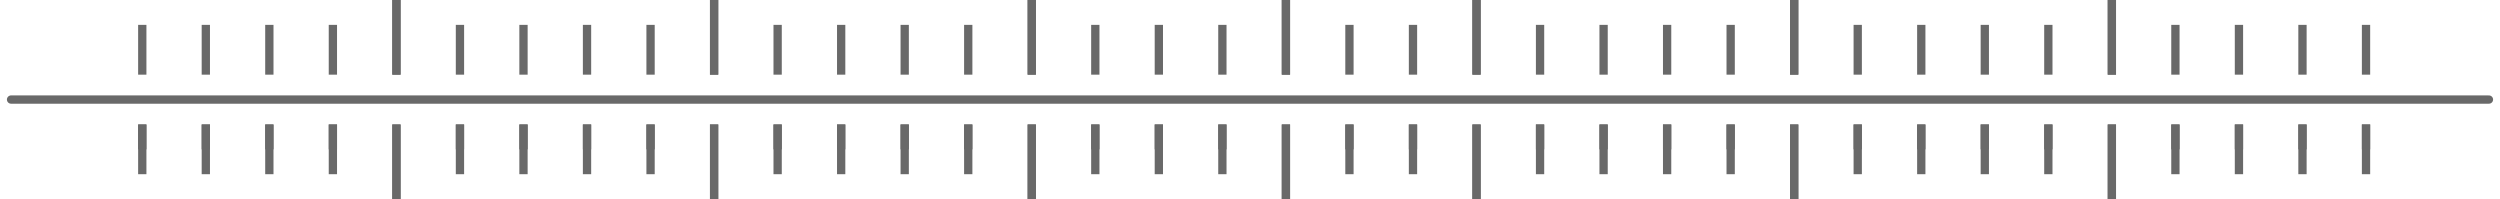 <svg width="226" height="18" viewBox="0 0 226 18" fill="none" xmlns="http://www.w3.org/2000/svg">
<line x1="12.862" y1="11.25" x2="12.862" y2="13.5" stroke="#696969" stroke-width="0.75"/>
<line x1="18.606" y1="11.25" x2="18.606" y2="13.5" stroke="#696969" stroke-width="0.75"/>
<line x1="24.349" y1="11.25" x2="24.349" y2="13.5" stroke="#696969" stroke-width="0.75"/>
<line x1="30.093" y1="11.25" x2="30.093" y2="13.5" stroke="#696969" stroke-width="0.75"/>
<line x1="35.837" y1="11.25" x2="35.837" y2="18" stroke="#696969" stroke-width="0.75"/>
<line x1="41.58" y1="11.25" x2="41.58" y2="13.5" stroke="#696969" stroke-width="0.75"/>
<line x1="47.324" y1="11.25" x2="47.324" y2="13.5" stroke="#696969" stroke-width="0.75"/>
<line x1="53.067" y1="11.25" x2="53.067" y2="13.5" stroke="#696969" stroke-width="0.75"/>
<line x1="58.811" y1="11.25" x2="58.811" y2="13.5" stroke="#696969" stroke-width="0.75"/>
<line x1="64.555" y1="11.25" x2="64.555" y2="18" stroke="#696969" stroke-width="0.75"/>
<line x1="70.298" y1="11.25" x2="70.298" y2="13.5" stroke="#696969" stroke-width="0.75"/>
<line x1="76.042" y1="11.25" x2="76.042" y2="13.5" stroke="#696969" stroke-width="0.75"/>
<line x1="81.785" y1="11.25" x2="81.785" y2="13.5" stroke="#696969" stroke-width="0.75"/>
<line x1="87.529" y1="11.25" x2="87.529" y2="13.5" stroke="#696969" stroke-width="0.75"/>
<line x1="93.272" y1="11.25" x2="93.272" y2="18" stroke="#696969" stroke-width="0.75"/>
<line x1="99.016" y1="11.25" x2="99.016" y2="13.5" stroke="#696969" stroke-width="0.75"/>
<line x1="104.76" y1="11.25" x2="104.76" y2="13.5" stroke="#696969" stroke-width="0.75"/>
<line x1="110.503" y1="11.25" x2="110.503" y2="13.5" stroke="#696969" stroke-width="0.75"/>
<line x1="116.247" y1="11.25" x2="116.247" y2="18" stroke="#696969" stroke-width="0.75"/>
<line x1="121.99" y1="11.25" x2="121.99" y2="13.5" stroke="#696969" stroke-width="0.75"/>
<line x1="127.734" y1="11.25" x2="127.734" y2="13.5" stroke="#696969" stroke-width="0.75"/>
<line x1="133.478" y1="11.25" x2="133.478" y2="18" stroke="#696969" stroke-width="0.75"/>
<line x1="139.221" y1="11.25" x2="139.221" y2="13.5" stroke="#696969" stroke-width="0.75"/>
<line x1="144.965" y1="11.25" x2="144.965" y2="13.5" stroke="#696969" stroke-width="0.75"/>
<line x1="150.708" y1="11.25" x2="150.708" y2="13.5" stroke="#696969" stroke-width="0.75"/>
<line x1="156.452" y1="11.25" x2="156.452" y2="13.5" stroke="#696969" stroke-width="0.75"/>
<line x1="162.195" y1="11.25" x2="162.195" y2="18" stroke="#696969" stroke-width="0.75"/>
<line x1="167.939" y1="11.25" x2="167.939" y2="13.5" stroke="#696969" stroke-width="0.75"/>
<line x1="173.683" y1="11.25" x2="173.683" y2="13.5" stroke="#696969" stroke-width="0.75"/>
<line x1="179.426" y1="11.25" x2="179.426" y2="13.5" stroke="#696969" stroke-width="0.75"/>
<line x1="185.17" y1="11.25" x2="185.17" y2="13.5" stroke="#696969" stroke-width="0.75"/>
<line x1="190.913" y1="11.25" x2="190.913" y2="18" stroke="#696969" stroke-width="0.75"/>
<line x1="196.657" y1="11.25" x2="196.657" y2="13.5" stroke="#696969" stroke-width="0.75"/>
<line x1="202.401" y1="11.25" x2="202.401" y2="13.5" stroke="#696969" stroke-width="0.75"/>
<line x1="208.144" y1="11.25" x2="208.144" y2="13.5" stroke="#696969" stroke-width="0.75"/>
<line x1="213.888" y1="11.25" x2="213.888" y2="13.5" stroke="#696969" stroke-width="0.75"/>
<line y1="-0.375" x2="4.5" y2="-0.375" transform="matrix(-9.77435e-08 -1 -1 1.9548e-08 12.487 15.75)" stroke="#696969" stroke-width="0.75"/>
<line y1="-0.375" x2="4.5" y2="-0.375" transform="matrix(-9.76346e-08 -1 -1 1.95698e-08 18.231 15.75)" stroke="#696969" stroke-width="0.75"/>
<line y1="-0.375" x2="4.5" y2="-0.375" transform="matrix(-9.76346e-08 -1 -1 1.95698e-08 23.974 15.75)" stroke="#696969" stroke-width="0.75"/>
<line y1="-0.375" x2="4.5" y2="-0.375" transform="matrix(-9.76346e-08 -1 -1 1.95698e-08 29.718 15.75)" stroke="#696969" stroke-width="0.75"/>
<line y1="-0.375" x2="6.75" y2="-0.375" transform="matrix(5.57912e-08 -1 -1 -3.42471e-08 35.462 18)" stroke="#696969" stroke-width="0.75"/>
<line y1="-0.375" x2="4.5" y2="-0.375" transform="matrix(-9.76346e-08 -1 -1 1.95698e-08 41.205 15.75)" stroke="#696969" stroke-width="0.75"/>
<line y1="-0.375" x2="4.5" y2="-0.375" transform="matrix(-9.76346e-08 -1 -1 1.95698e-08 46.949 15.75)" stroke="#696969" stroke-width="0.75"/>
<line y1="-0.375" x2="4.5" y2="-0.375" transform="matrix(-9.76346e-08 -1 -1 1.95698e-08 52.692 15.75)" stroke="#696969" stroke-width="0.75"/>
<line y1="-0.375" x2="4.5" y2="-0.375" transform="matrix(-9.76346e-08 -1 -1 1.95698e-08 58.436 15.75)" stroke="#696969" stroke-width="0.75"/>
<line y1="-0.375" x2="6.75" y2="-0.375" transform="matrix(5.57912e-08 -1 -1 -3.42471e-08 64.18 18)" stroke="#696969" stroke-width="0.75"/>
<line y1="-0.375" x2="4.5" y2="-0.375" transform="matrix(-9.76346e-08 -1 -1 1.95698e-08 69.923 15.75)" stroke="#696969" stroke-width="0.75"/>
<line y1="-0.375" x2="4.5" y2="-0.375" transform="matrix(-9.76346e-08 -1 -1 1.95698e-08 75.667 15.75)" stroke="#696969" stroke-width="0.75"/>
<line y1="-0.375" x2="4.5" y2="-0.375" transform="matrix(-9.76346e-08 -1 -1 1.95698e-08 81.41 15.75)" stroke="#696969" stroke-width="0.75"/>
<line y1="-0.375" x2="4.5" y2="-0.375" transform="matrix(-9.76346e-08 -1 -1 1.95698e-08 87.154 15.75)" stroke="#696969" stroke-width="0.75"/>
<line y1="-0.375" x2="6.75" y2="-0.375" transform="matrix(5.57912e-08 -1 -1 -3.42471e-08 92.897 18)" stroke="#696969" stroke-width="0.75"/>
<line y1="-0.375" x2="4.5" y2="-0.375" transform="matrix(-9.76346e-08 -1 -1 1.95698e-08 98.641 15.75)" stroke="#696969" stroke-width="0.75"/>
<line y1="-0.375" x2="4.5" y2="-0.375" transform="matrix(-9.76346e-08 -1 -1 1.95698e-08 104.385 15.75)" stroke="#696969" stroke-width="0.75"/>
<line y1="-0.375" x2="4.5" y2="-0.375" transform="matrix(-9.76346e-08 -1 -1 1.95698e-08 110.128 15.75)" stroke="#696969" stroke-width="0.75"/>
<line y1="-0.375" x2="6.75" y2="-0.375" transform="matrix(5.57912e-08 -1 -1 -3.42471e-08 115.872 18)" stroke="#696969" stroke-width="0.75"/>
<line y1="-0.375" x2="4.5" y2="-0.375" transform="matrix(-9.76346e-08 -1 -1 1.95698e-08 121.615 15.75)" stroke="#696969" stroke-width="0.75"/>
<line y1="-0.375" x2="4.5" y2="-0.375" transform="matrix(-9.76346e-08 -1 -1 1.95698e-08 127.359 15.75)" stroke="#696969" stroke-width="0.75"/>
<line y1="-0.375" x2="6.75" y2="-0.375" transform="matrix(5.57912e-08 -1 -1 -3.42471e-08 133.103 18)" stroke="#696969" stroke-width="0.75"/>
<line y1="-0.375" x2="4.5" y2="-0.375" transform="matrix(-9.76346e-08 -1 -1 1.95698e-08 138.846 15.75)" stroke="#696969" stroke-width="0.75"/>
<line y1="-0.375" x2="4.5" y2="-0.375" transform="matrix(-9.76346e-08 -1 -1 1.95698e-08 144.59 15.75)" stroke="#696969" stroke-width="0.75"/>
<line y1="-0.375" x2="4.5" y2="-0.375" transform="matrix(-9.76346e-08 -1 -1 1.95698e-08 150.333 15.75)" stroke="#696969" stroke-width="0.75"/>
<line y1="-0.375" x2="4.5" y2="-0.375" transform="matrix(-9.76346e-08 -1 -1 1.95698e-08 156.077 15.75)" stroke="#696969" stroke-width="0.75"/>
<line y1="-0.375" x2="6.75" y2="-0.375" transform="matrix(5.57912e-08 -1 -1 -3.42471e-08 161.82 18)" stroke="#696969" stroke-width="0.75"/>
<line y1="-0.375" x2="4.5" y2="-0.375" transform="matrix(-9.76346e-08 -1 -1 1.95698e-08 167.564 15.75)" stroke="#696969" stroke-width="0.75"/>
<line y1="-0.375" x2="4.5" y2="-0.375" transform="matrix(-9.76346e-08 -1 -1 1.95698e-08 173.308 15.75)" stroke="#696969" stroke-width="0.75"/>
<line y1="-0.375" x2="4.5" y2="-0.375" transform="matrix(-9.76346e-08 -1 -1 1.95698e-08 179.051 15.75)" stroke="#696969" stroke-width="0.75"/>
<line y1="-0.375" x2="4.5" y2="-0.375" transform="matrix(-9.76346e-08 -1 -1 1.95698e-08 184.795 15.75)" stroke="#696969" stroke-width="0.75"/>
<line y1="-0.375" x2="6.75" y2="-0.375" transform="matrix(5.57912e-08 -1 -1 -3.42471e-08 190.538 18)" stroke="#696969" stroke-width="0.75"/>
<line y1="-0.375" x2="4.5" y2="-0.375" transform="matrix(-9.76346e-08 -1 -1 1.95698e-08 196.282 15.75)" stroke="#696969" stroke-width="0.75"/>
<line y1="-0.375" x2="4.5" y2="-0.375" transform="matrix(-9.76346e-08 -1 -1 1.95698e-08 202.026 15.75)" stroke="#696969" stroke-width="0.75"/>
<line y1="-0.375" x2="4.5" y2="-0.375" transform="matrix(-9.76346e-08 -1 -1 1.95698e-08 207.769 15.75)" stroke="#696969" stroke-width="0.75"/>
<line y1="-0.375" x2="4.5" y2="-0.375" transform="matrix(-9.76346e-08 -1 -1 1.95698e-08 213.513 15.75)" stroke="#696969" stroke-width="0.75"/>
<line x1="35.837" y1="-8.20503e-09" x2="35.837" y2="6.75" stroke="#696969" stroke-width="0.75"/>
<line x1="64.555" y1="-8.20503e-09" x2="64.555" y2="6.75" stroke="#696969" stroke-width="0.75"/>
<line x1="93.272" y1="-8.20503e-09" x2="93.272" y2="6.75" stroke="#696969" stroke-width="0.75"/>
<line x1="116.247" y1="-8.20503e-09" x2="116.247" y2="6.75" stroke="#696969" stroke-width="0.75"/>
<line x1="133.478" y1="-8.20503e-09" x2="133.478" y2="6.75" stroke="#696969" stroke-width="0.75"/>
<line x1="162.195" y1="-8.20503e-09" x2="162.195" y2="6.75" stroke="#696969" stroke-width="0.75"/>
<line x1="190.913" y1="-8.20503e-09" x2="190.913" y2="6.75" stroke="#696969" stroke-width="0.75"/>
<line y1="-0.375" x2="4.5" y2="-0.375" transform="matrix(-9.77435e-08 -1 -1 1.9548e-08 12.487 6.75)" stroke="#696969" stroke-width="0.75"/>
<line y1="-0.375" x2="4.5" y2="-0.375" transform="matrix(-9.76346e-08 -1 -1 1.95698e-08 18.231 6.75)" stroke="#696969" stroke-width="0.75"/>
<line y1="-0.375" x2="4.5" y2="-0.375" transform="matrix(-9.76346e-08 -1 -1 1.95698e-08 23.974 6.75)" stroke="#696969" stroke-width="0.75"/>
<line y1="-0.375" x2="4.5" y2="-0.375" transform="matrix(-9.76346e-08 -1 -1 1.95698e-08 29.718 6.75)" stroke="#696969" stroke-width="0.75"/>
<line y1="-0.375" x2="6.75" y2="-0.375" transform="matrix(5.57912e-08 -1 -1 -3.42471e-08 35.462 6.75)" stroke="#696969" stroke-width="0.75"/>
<line y1="-0.375" x2="4.5" y2="-0.375" transform="matrix(-9.76346e-08 -1 -1 1.95698e-08 41.205 6.75)" stroke="#696969" stroke-width="0.75"/>
<line y1="-0.375" x2="4.5" y2="-0.375" transform="matrix(-9.76346e-08 -1 -1 1.95698e-08 46.949 6.75)" stroke="#696969" stroke-width="0.75"/>
<line y1="-0.375" x2="4.5" y2="-0.375" transform="matrix(-9.76346e-08 -1 -1 1.95698e-08 52.692 6.75)" stroke="#696969" stroke-width="0.75"/>
<line y1="-0.375" x2="4.5" y2="-0.375" transform="matrix(-9.76346e-08 -1 -1 1.95698e-08 58.436 6.75)" stroke="#696969" stroke-width="0.75"/>
<line y1="-0.375" x2="6.75" y2="-0.375" transform="matrix(5.57912e-08 -1 -1 -3.42471e-08 64.18 6.75)" stroke="#696969" stroke-width="0.75"/>
<line y1="-0.375" x2="4.5" y2="-0.375" transform="matrix(-9.76346e-08 -1 -1 1.95698e-08 69.923 6.75)" stroke="#696969" stroke-width="0.75"/>
<line y1="-0.375" x2="4.5" y2="-0.375" transform="matrix(-9.76346e-08 -1 -1 1.95698e-08 75.667 6.75)" stroke="#696969" stroke-width="0.75"/>
<line y1="-0.375" x2="4.5" y2="-0.375" transform="matrix(-9.76346e-08 -1 -1 1.95698e-08 81.41 6.75)" stroke="#696969" stroke-width="0.75"/>
<line y1="-0.375" x2="4.5" y2="-0.375" transform="matrix(-9.76346e-08 -1 -1 1.95698e-08 87.154 6.75)" stroke="#696969" stroke-width="0.75"/>
<line y1="-0.375" x2="6.75" y2="-0.375" transform="matrix(5.57912e-08 -1 -1 -3.42471e-08 92.897 6.75)" stroke="#696969" stroke-width="0.75"/>
<line y1="-0.375" x2="4.5" y2="-0.375" transform="matrix(-9.76346e-08 -1 -1 1.95698e-08 98.641 6.75)" stroke="#696969" stroke-width="0.75"/>
<line y1="-0.375" x2="4.5" y2="-0.375" transform="matrix(-9.76346e-08 -1 -1 1.95698e-08 104.385 6.75)" stroke="#696969" stroke-width="0.75"/>
<line y1="-0.375" x2="4.5" y2="-0.375" transform="matrix(-9.76346e-08 -1 -1 1.95698e-08 110.128 6.75)" stroke="#696969" stroke-width="0.75"/>
<line y1="-0.375" x2="6.75" y2="-0.375" transform="matrix(5.57912e-08 -1 -1 -3.42471e-08 115.872 6.75)" stroke="#696969" stroke-width="0.75"/>
<line y1="-0.375" x2="4.5" y2="-0.375" transform="matrix(-9.76346e-08 -1 -1 1.95698e-08 121.615 6.75)" stroke="#696969" stroke-width="0.75"/>
<line y1="-0.375" x2="4.5" y2="-0.375" transform="matrix(-9.76346e-08 -1 -1 1.95698e-08 127.359 6.75)" stroke="#696969" stroke-width="0.75"/>
<line y1="-0.375" x2="6.75" y2="-0.375" transform="matrix(5.57912e-08 -1 -1 -3.42471e-08 133.103 6.75)" stroke="#696969" stroke-width="0.75"/>
<line y1="-0.375" x2="4.5" y2="-0.375" transform="matrix(-9.76346e-08 -1 -1 1.95698e-08 138.846 6.75)" stroke="#696969" stroke-width="0.75"/>
<line y1="-0.375" x2="4.5" y2="-0.375" transform="matrix(-9.76346e-08 -1 -1 1.95698e-08 144.59 6.75)" stroke="#696969" stroke-width="0.75"/>
<line y1="-0.375" x2="4.5" y2="-0.375" transform="matrix(-9.76346e-08 -1 -1 1.95698e-08 150.333 6.75)" stroke="#696969" stroke-width="0.75"/>
<line y1="-0.375" x2="4.5" y2="-0.375" transform="matrix(-9.76346e-08 -1 -1 1.95698e-08 156.077 6.75)" stroke="#696969" stroke-width="0.75"/>
<line y1="-0.375" x2="6.75" y2="-0.375" transform="matrix(5.57912e-08 -1 -1 -3.42471e-08 161.82 6.75)" stroke="#696969" stroke-width="0.75"/>
<line y1="-0.375" x2="4.5" y2="-0.375" transform="matrix(-9.76346e-08 -1 -1 1.95698e-08 167.564 6.75)" stroke="#696969" stroke-width="0.75"/>
<line y1="-0.375" x2="4.5" y2="-0.375" transform="matrix(-9.76346e-08 -1 -1 1.95698e-08 173.308 6.75)" stroke="#696969" stroke-width="0.75"/>
<line y1="-0.375" x2="4.5" y2="-0.375" transform="matrix(-9.76346e-08 -1 -1 1.95698e-08 179.051 6.75)" stroke="#696969" stroke-width="0.75"/>
<line y1="-0.375" x2="4.5" y2="-0.375" transform="matrix(-9.76346e-08 -1 -1 1.95698e-08 184.795 6.75)" stroke="#696969" stroke-width="0.75"/>
<line y1="-0.375" x2="6.75" y2="-0.375" transform="matrix(5.57912e-08 -1 -1 -3.42471e-08 190.538 6.75)" stroke="#696969" stroke-width="0.75"/>
<line y1="-0.375" x2="4.5" y2="-0.375" transform="matrix(-9.76346e-08 -1 -1 1.95698e-08 196.282 6.75)" stroke="#696969" stroke-width="0.75"/>
<line y1="-0.375" x2="4.5" y2="-0.375" transform="matrix(-9.76346e-08 -1 -1 1.95698e-08 202.026 6.75)" stroke="#696969" stroke-width="0.75"/>
<line y1="-0.375" x2="4.5" y2="-0.375" transform="matrix(-9.76346e-08 -1 -1 1.95698e-08 207.769 6.75)" stroke="#696969" stroke-width="0.75"/>
<line y1="-0.375" x2="4.5" y2="-0.375" transform="matrix(-9.76346e-08 -1 -1 1.95698e-08 213.513 6.75)" stroke="#696969" stroke-width="0.75"/>
<path d="M1 9H225" stroke="#696969" stroke-width="0.75" stroke-linecap="round"/>
</svg>
